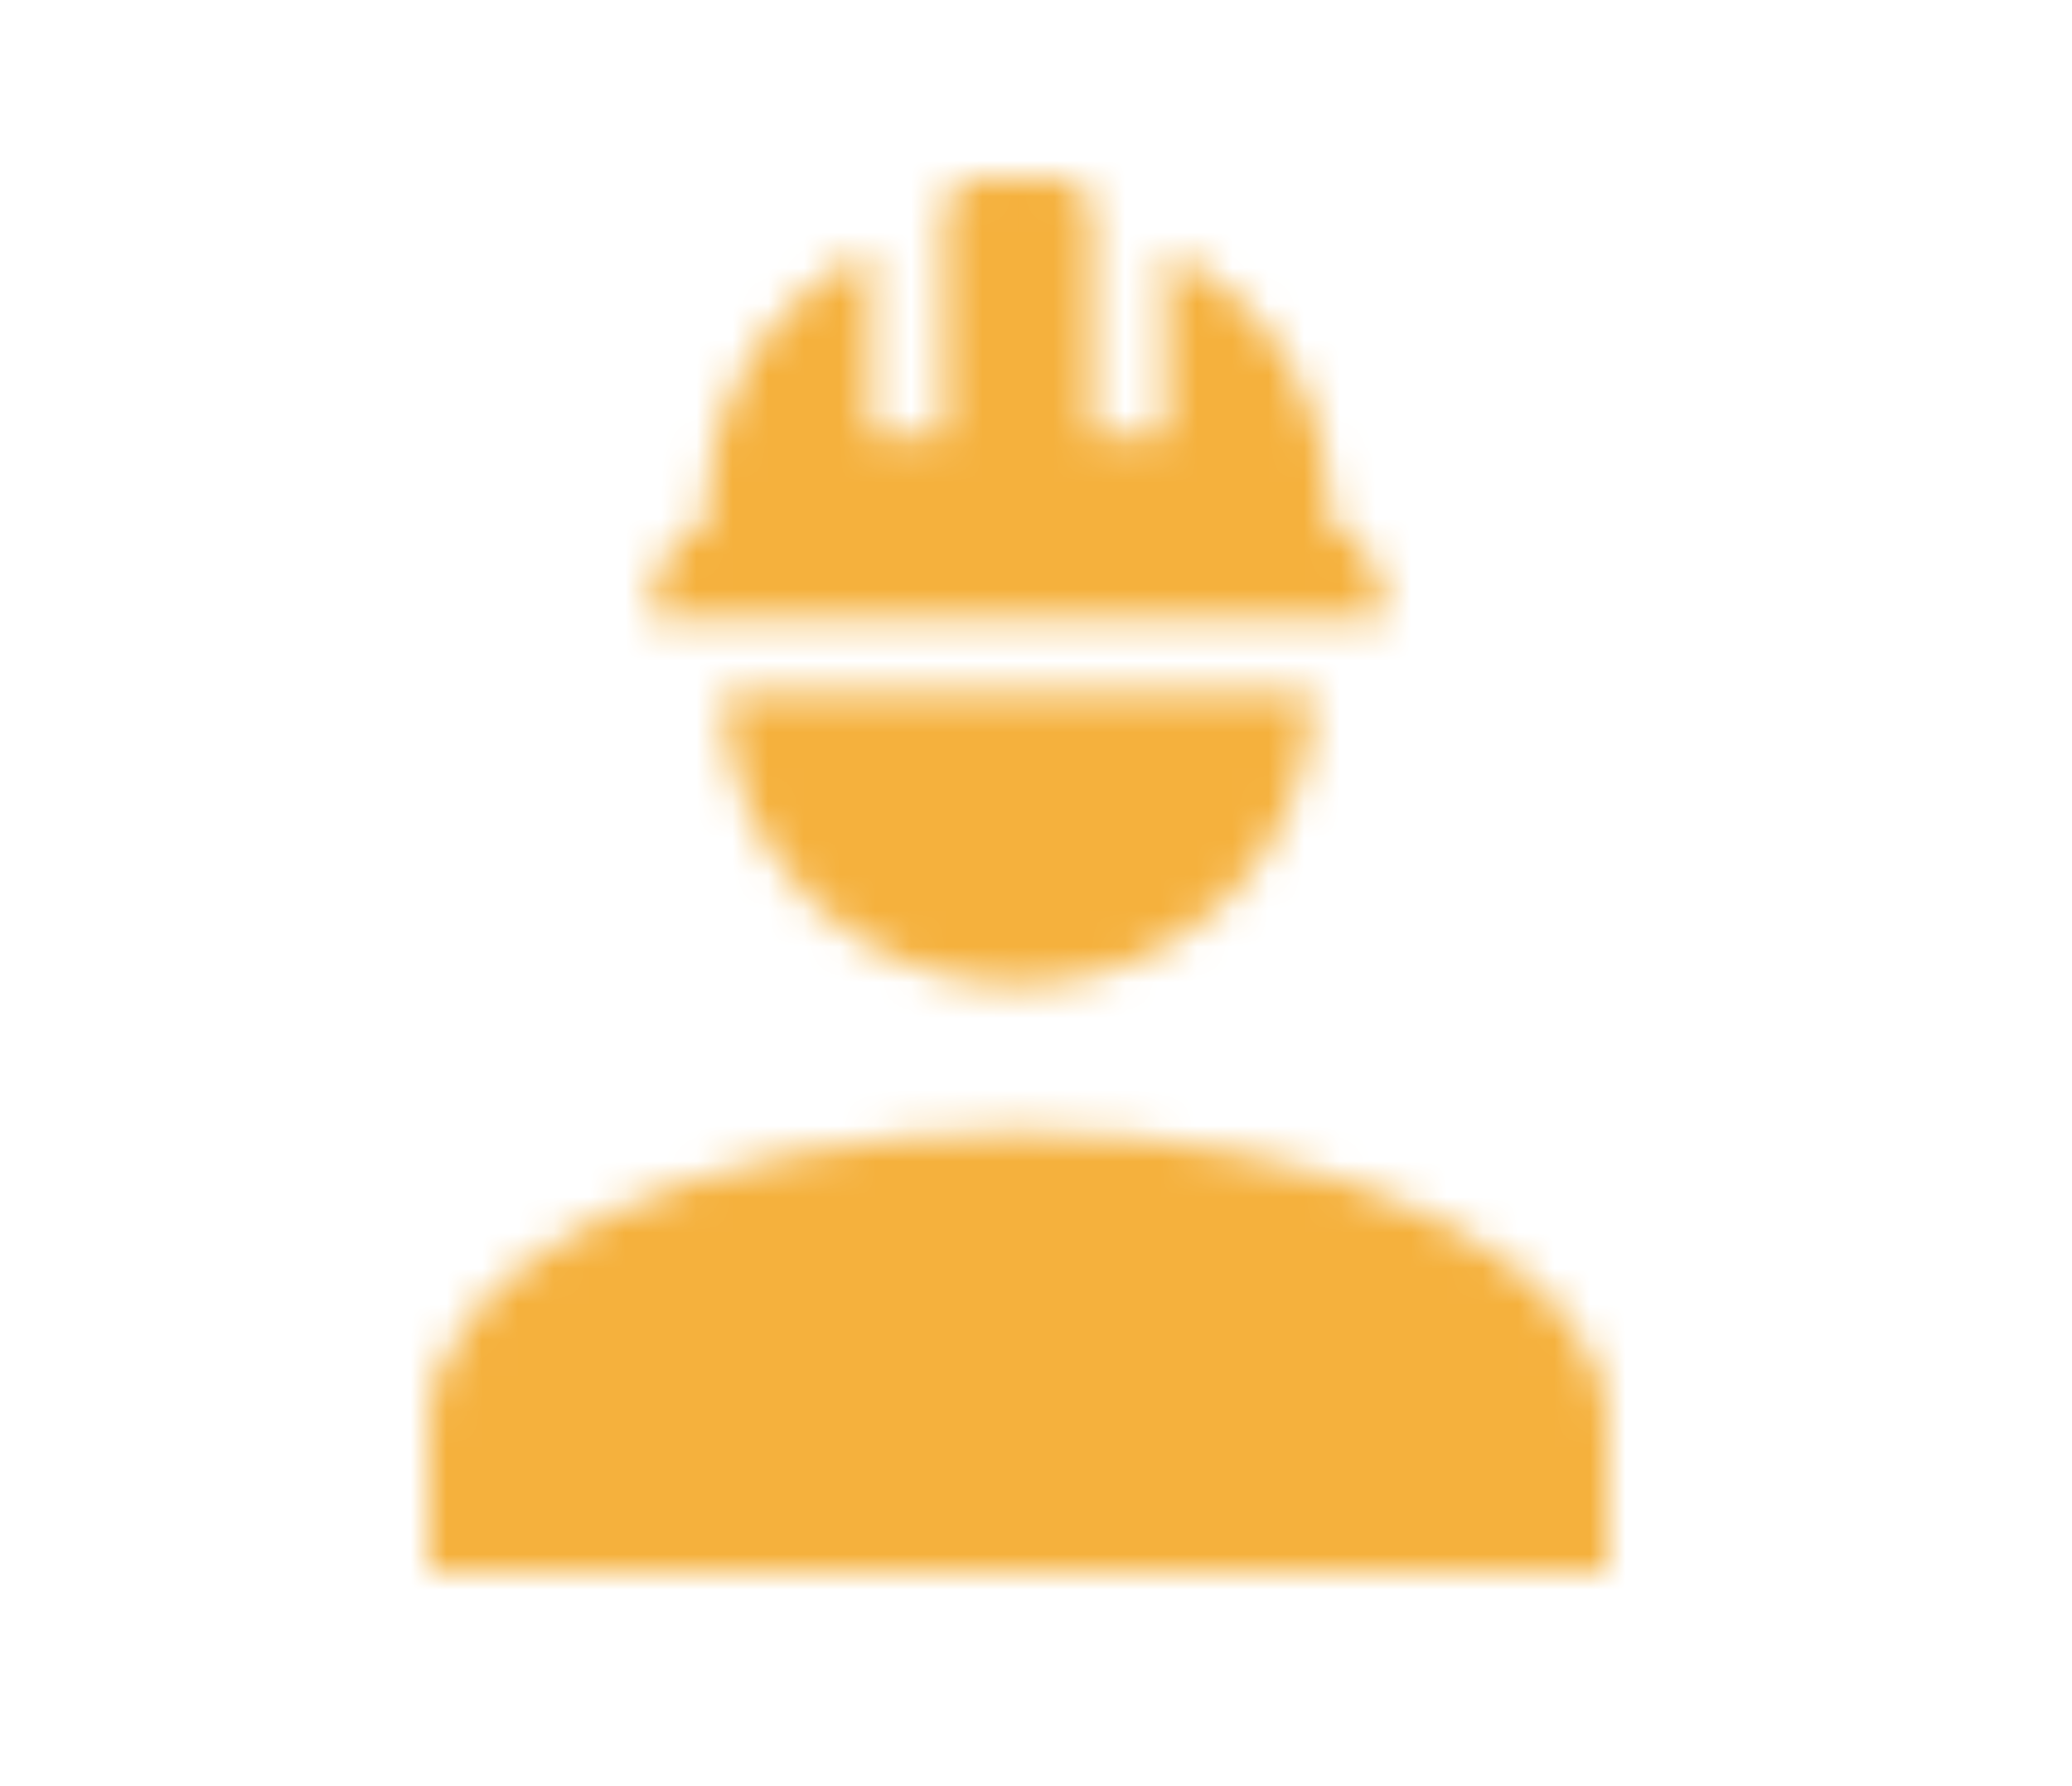 <svg width="58" height="50" viewBox="0 0 58 50" fill="none" xmlns="http://www.w3.org/2000/svg">
<mask id="mask0" mask-type="alpha" maskUnits="userSpaceOnUse" x="12" y="5" width="33" height="39">
<path d="M28.5 31.684C19.384 31.684 12 35.358 12 39.895V44H45V39.895C45 35.358 37.616 31.684 28.5 31.684ZM20.25 19.368C20.25 21.546 21.119 23.634 22.666 25.174C24.213 26.714 26.312 27.579 28.5 27.579C30.688 27.579 32.786 26.714 34.334 25.174C35.881 23.634 36.75 21.546 36.75 19.368H20.25ZM27.469 5C26.85 5 26.438 5.431 26.438 6.026V12.184H24.375V7.053C24.375 7.053 19.734 8.818 19.734 14.75C19.734 14.75 18.188 15.037 18.188 17.316H38.812C38.709 15.037 37.266 14.75 37.266 14.75C37.266 8.818 32.625 7.053 32.625 7.053V12.184H30.562V6.026C30.562 5.431 30.171 5 29.531 5H27.469Z" fill="#646464"/>
</mask>
<g mask="url(#mask0)">
<rect width="58" height="50" fill="#F5B13D"/>
</g>
</svg>
